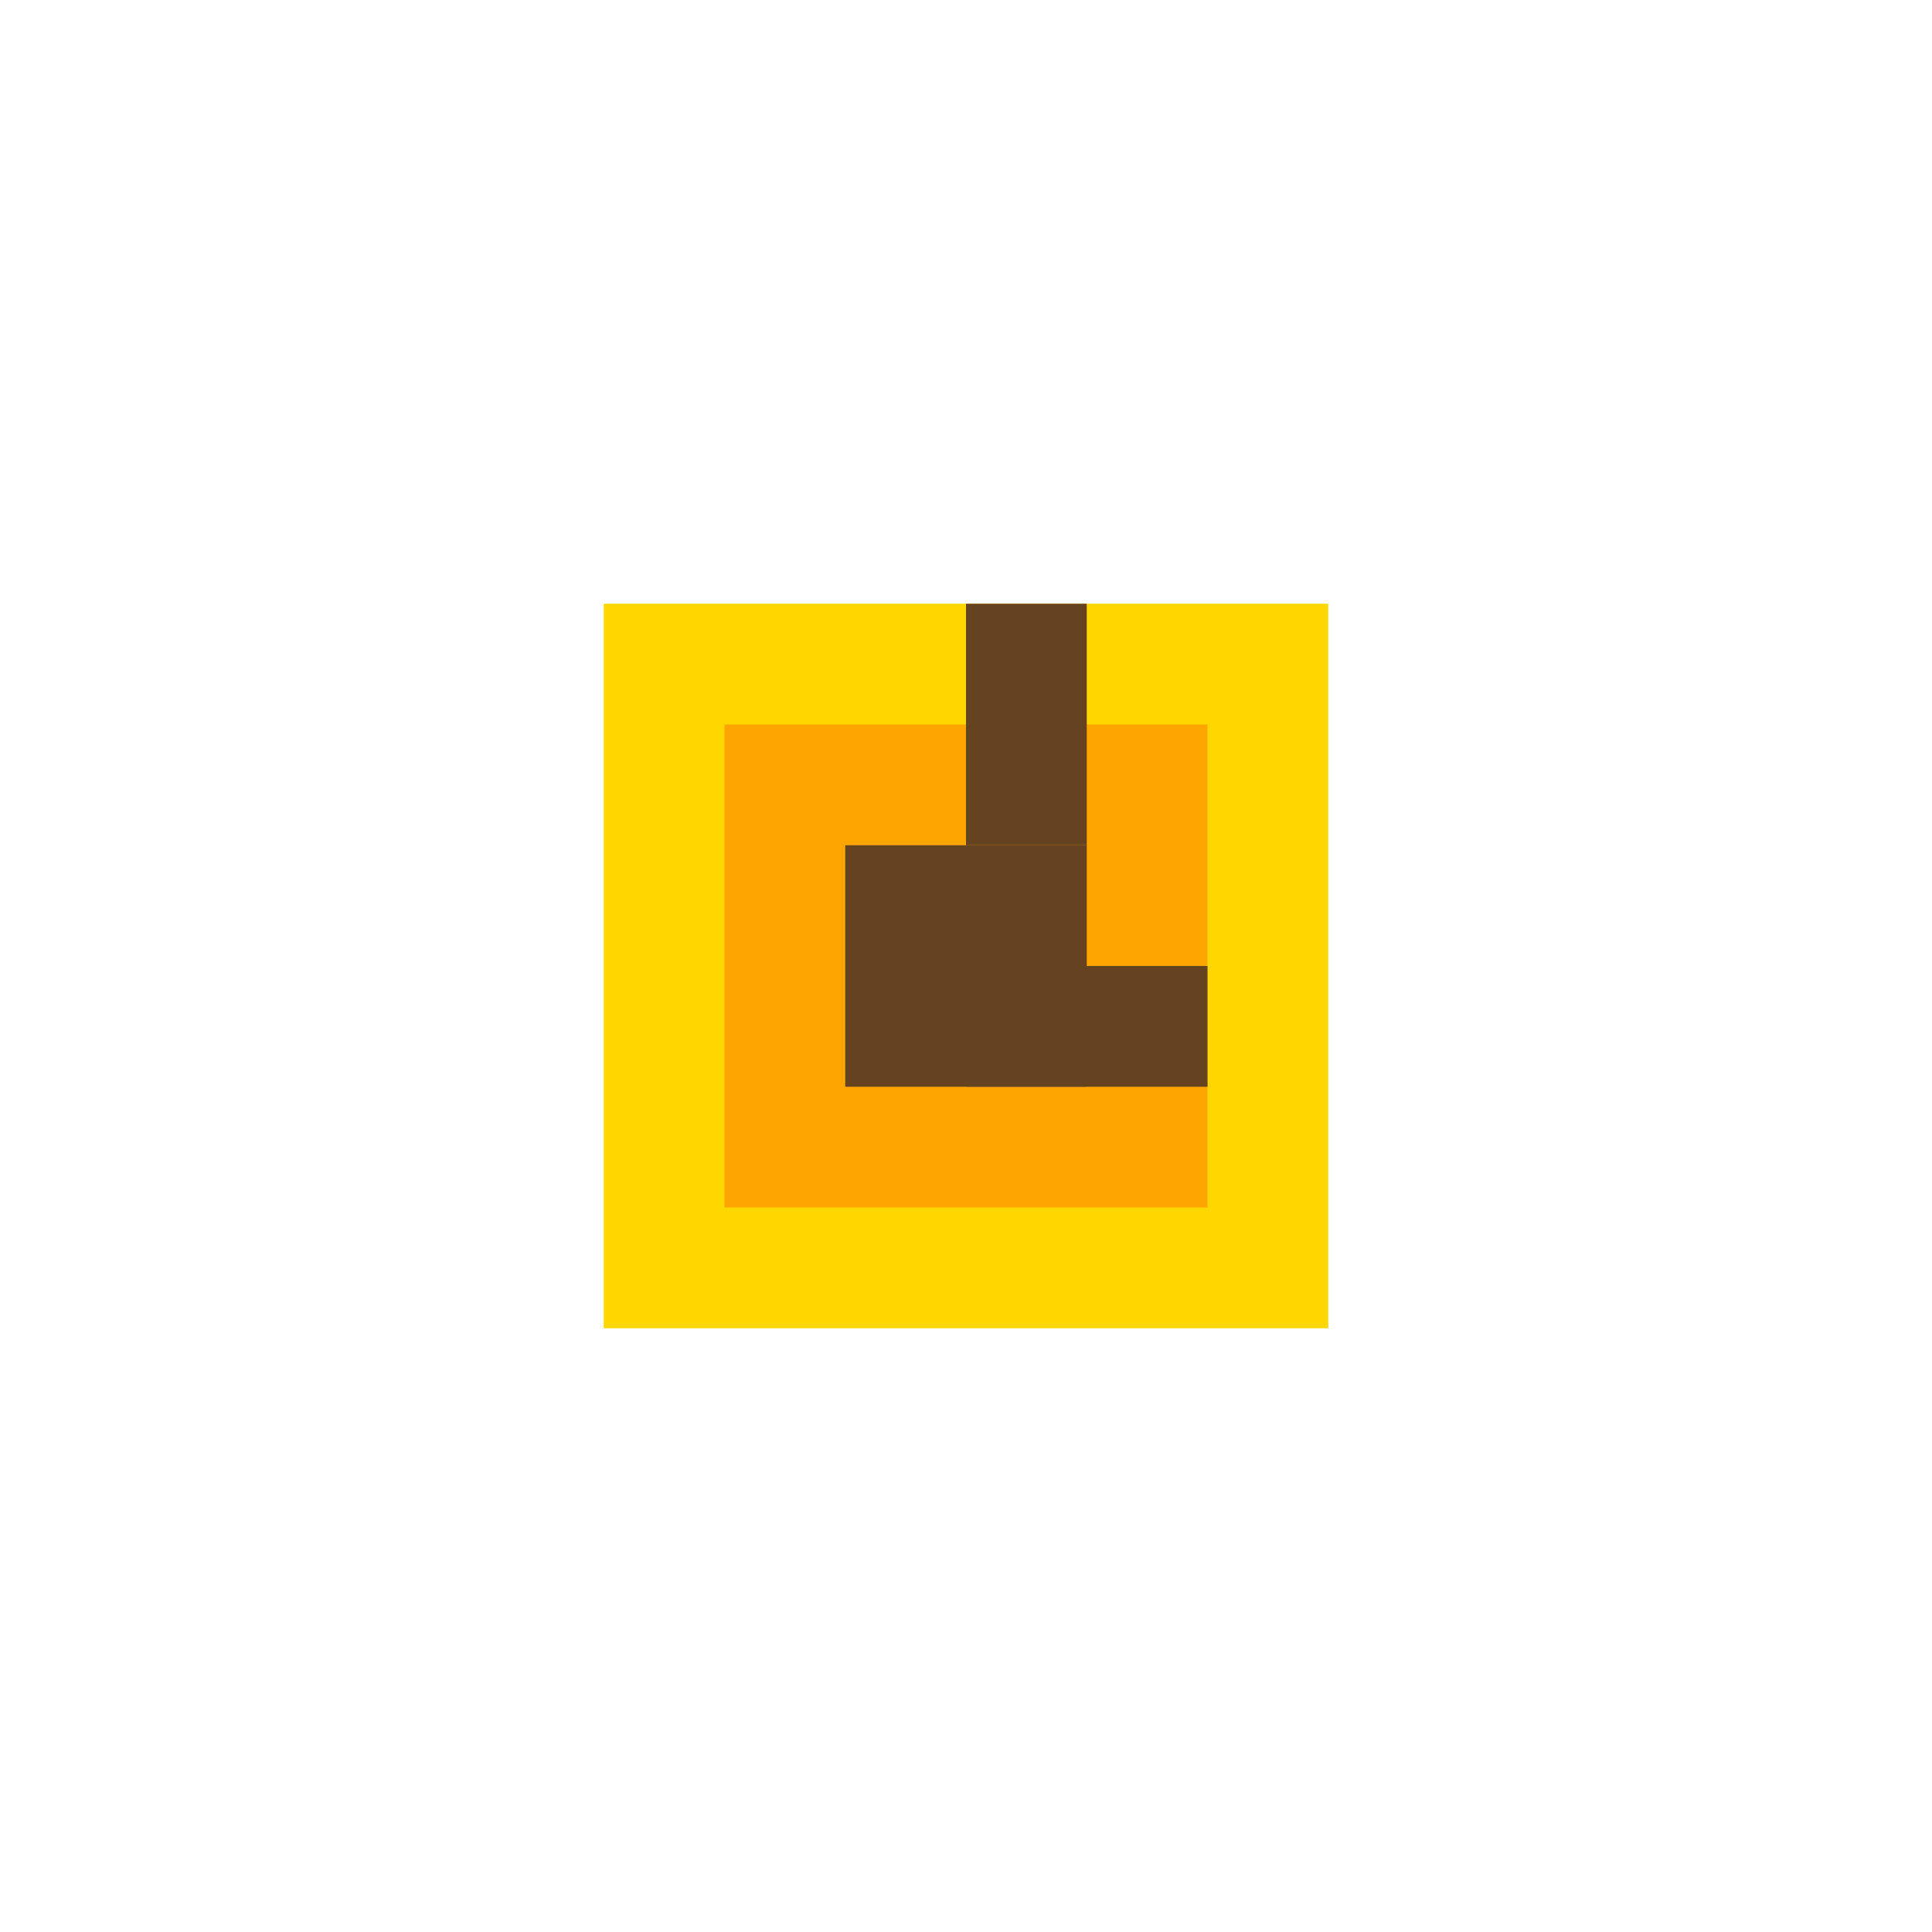 <svg xmlns="http://www.w3.org/2000/svg" viewBox="0 0 16 16" role="img" aria-label="Relógio">
  <!-- Corpo -->
  <rect fill="#FFD700" x="5" y="5" width="6" height="6"/>
  <rect fill="#FFA500" x="6" y="6" width="4" height="4"/>
  <!-- Centro -->
  <rect fill="#654321" x="7" y="7" width="2" height="2"/>
  <!-- Ponteiros -->
  <rect fill="#654321" x="8" y="5" width="1" height="2"/>
  <rect fill="#654321" x="8" y="8" width="2" height="1"/>
</svg>
